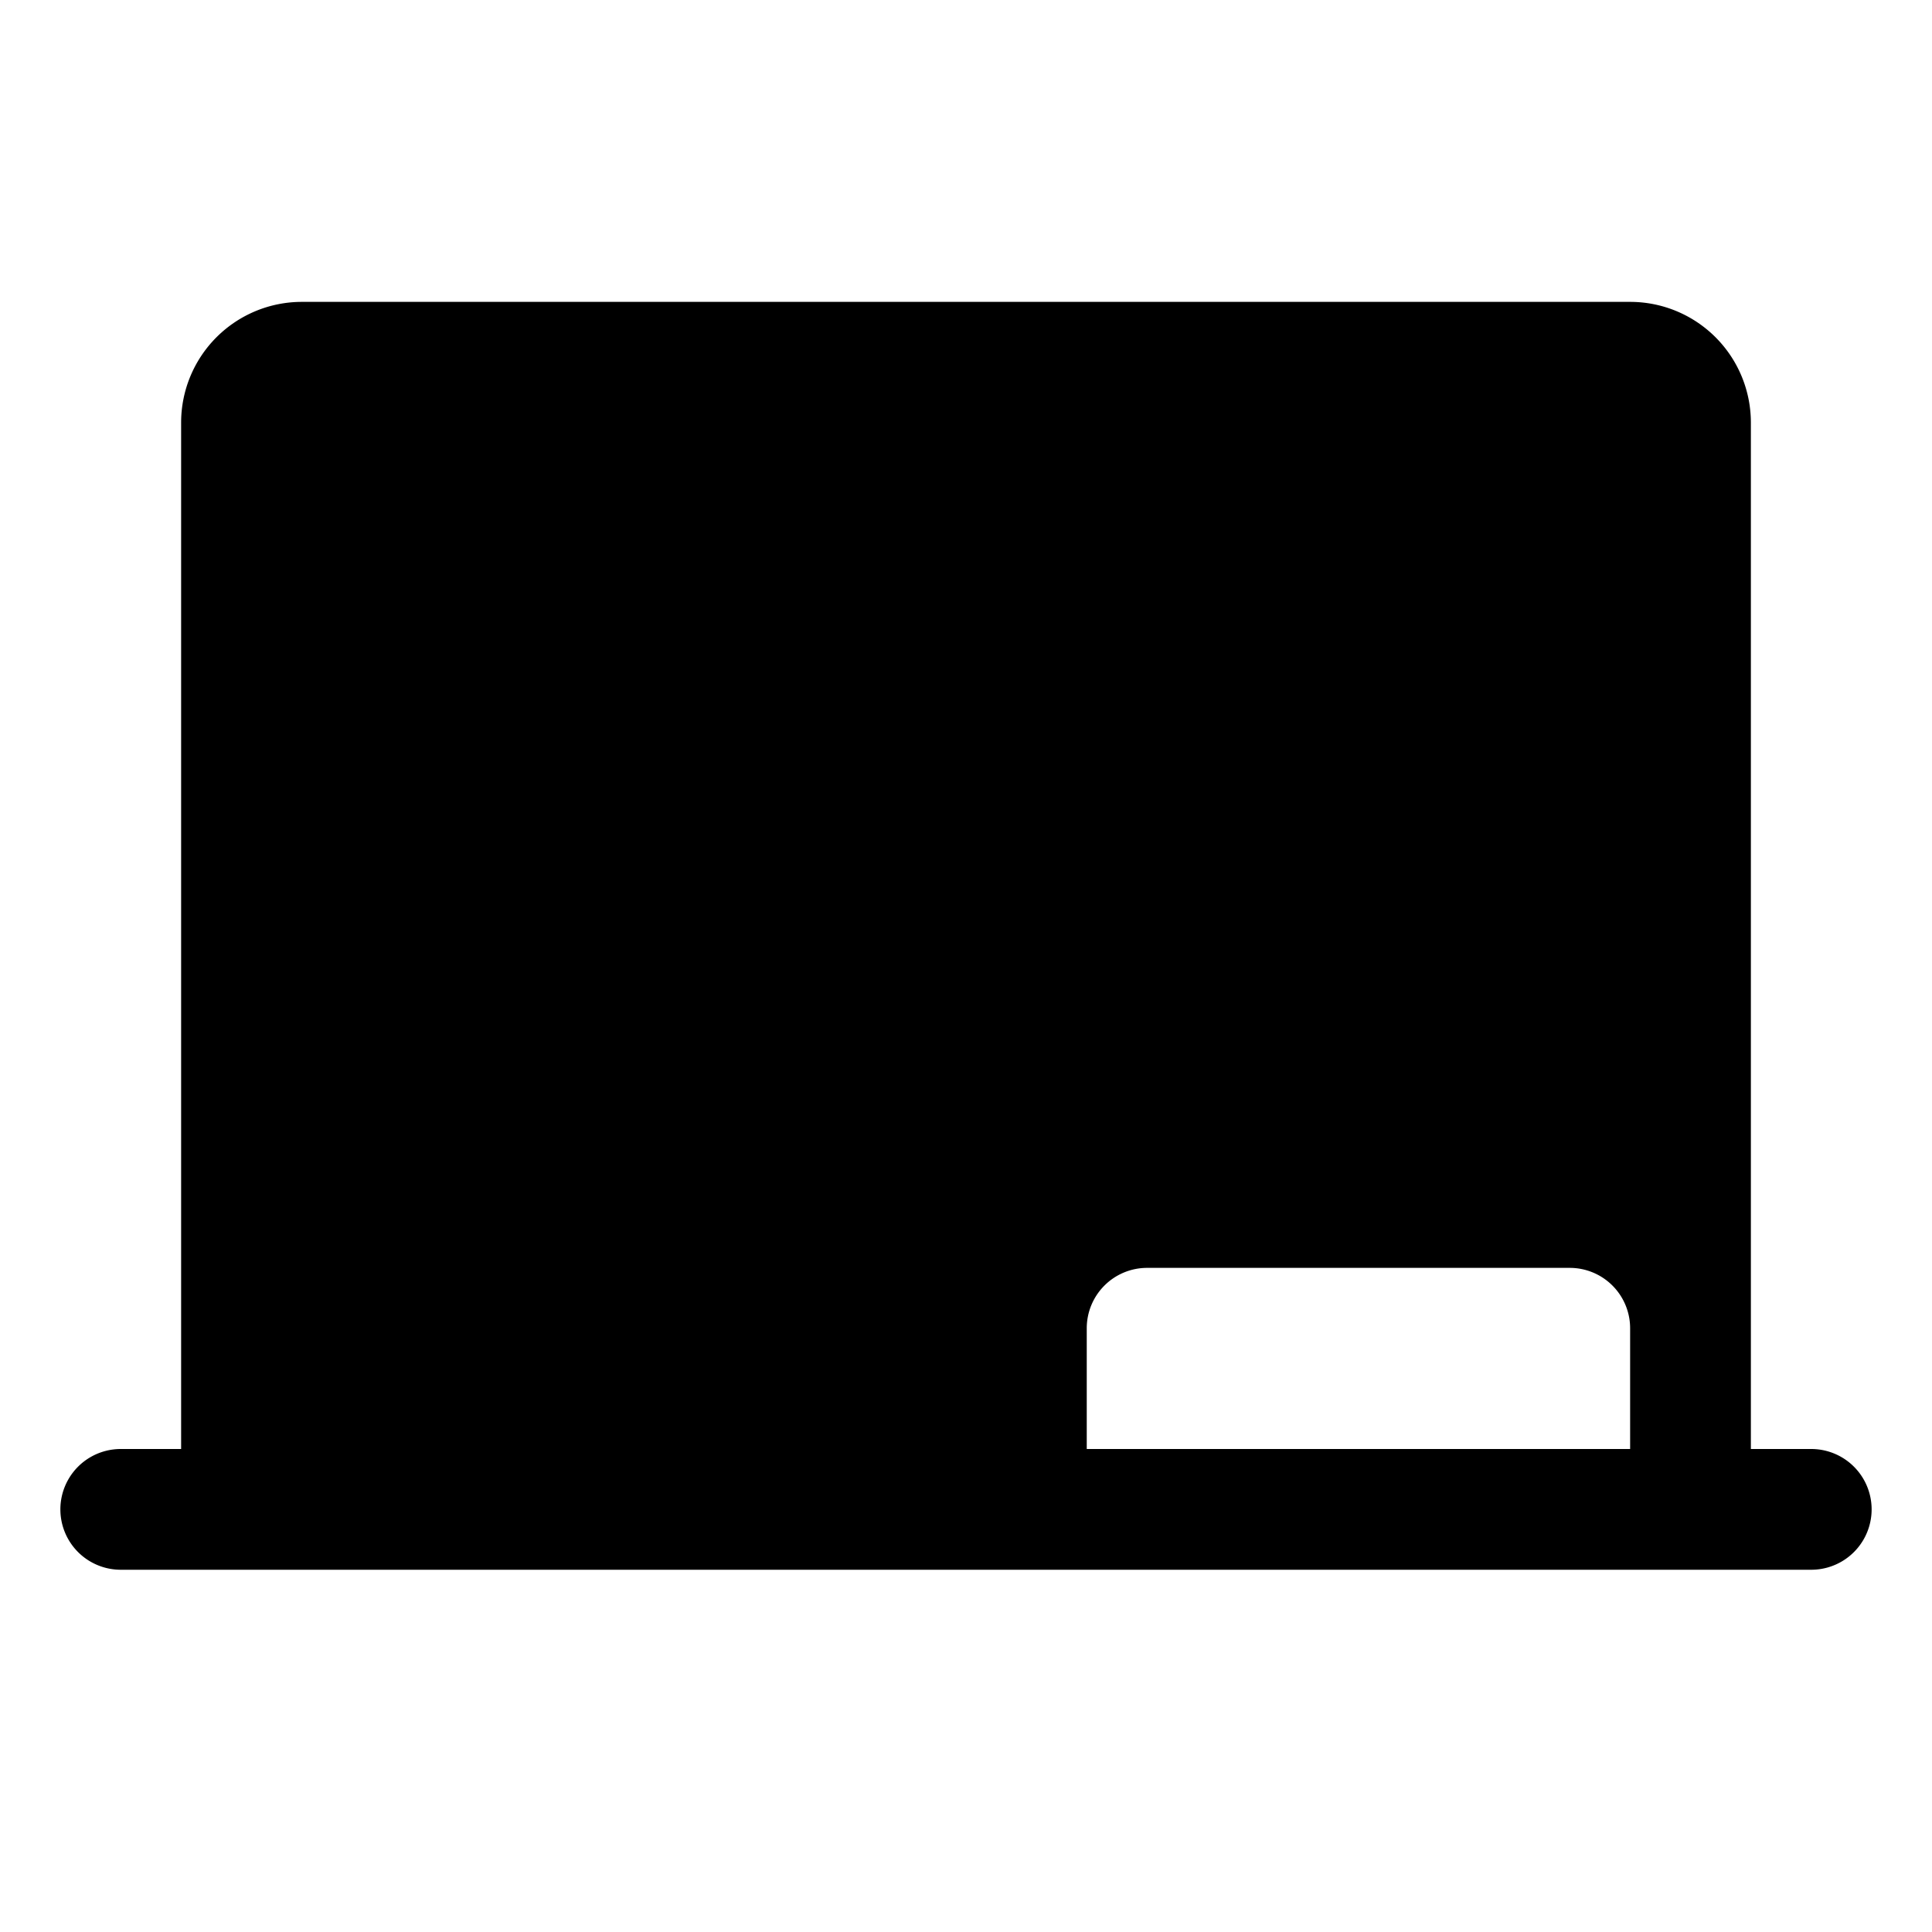 <svg xmlns="http://www.w3.org/2000/svg" xmlns:xlink="http://www.w3.org/1999/xlink" width="256" height="256" viewBox="0 0 256 256"><path fill="currentColor" d="M240 192h-8V56a16 16 0 0 0-16-16H40a16 16 0 0 0-16 16v136h-8a8 8 0 0 0 0 16h224a8 8 0 0 0 0-16m-24 0h-72v-16a8 8 0 0 1 8-8h56a8 8 0 0 1 8 8Z"/></svg>
